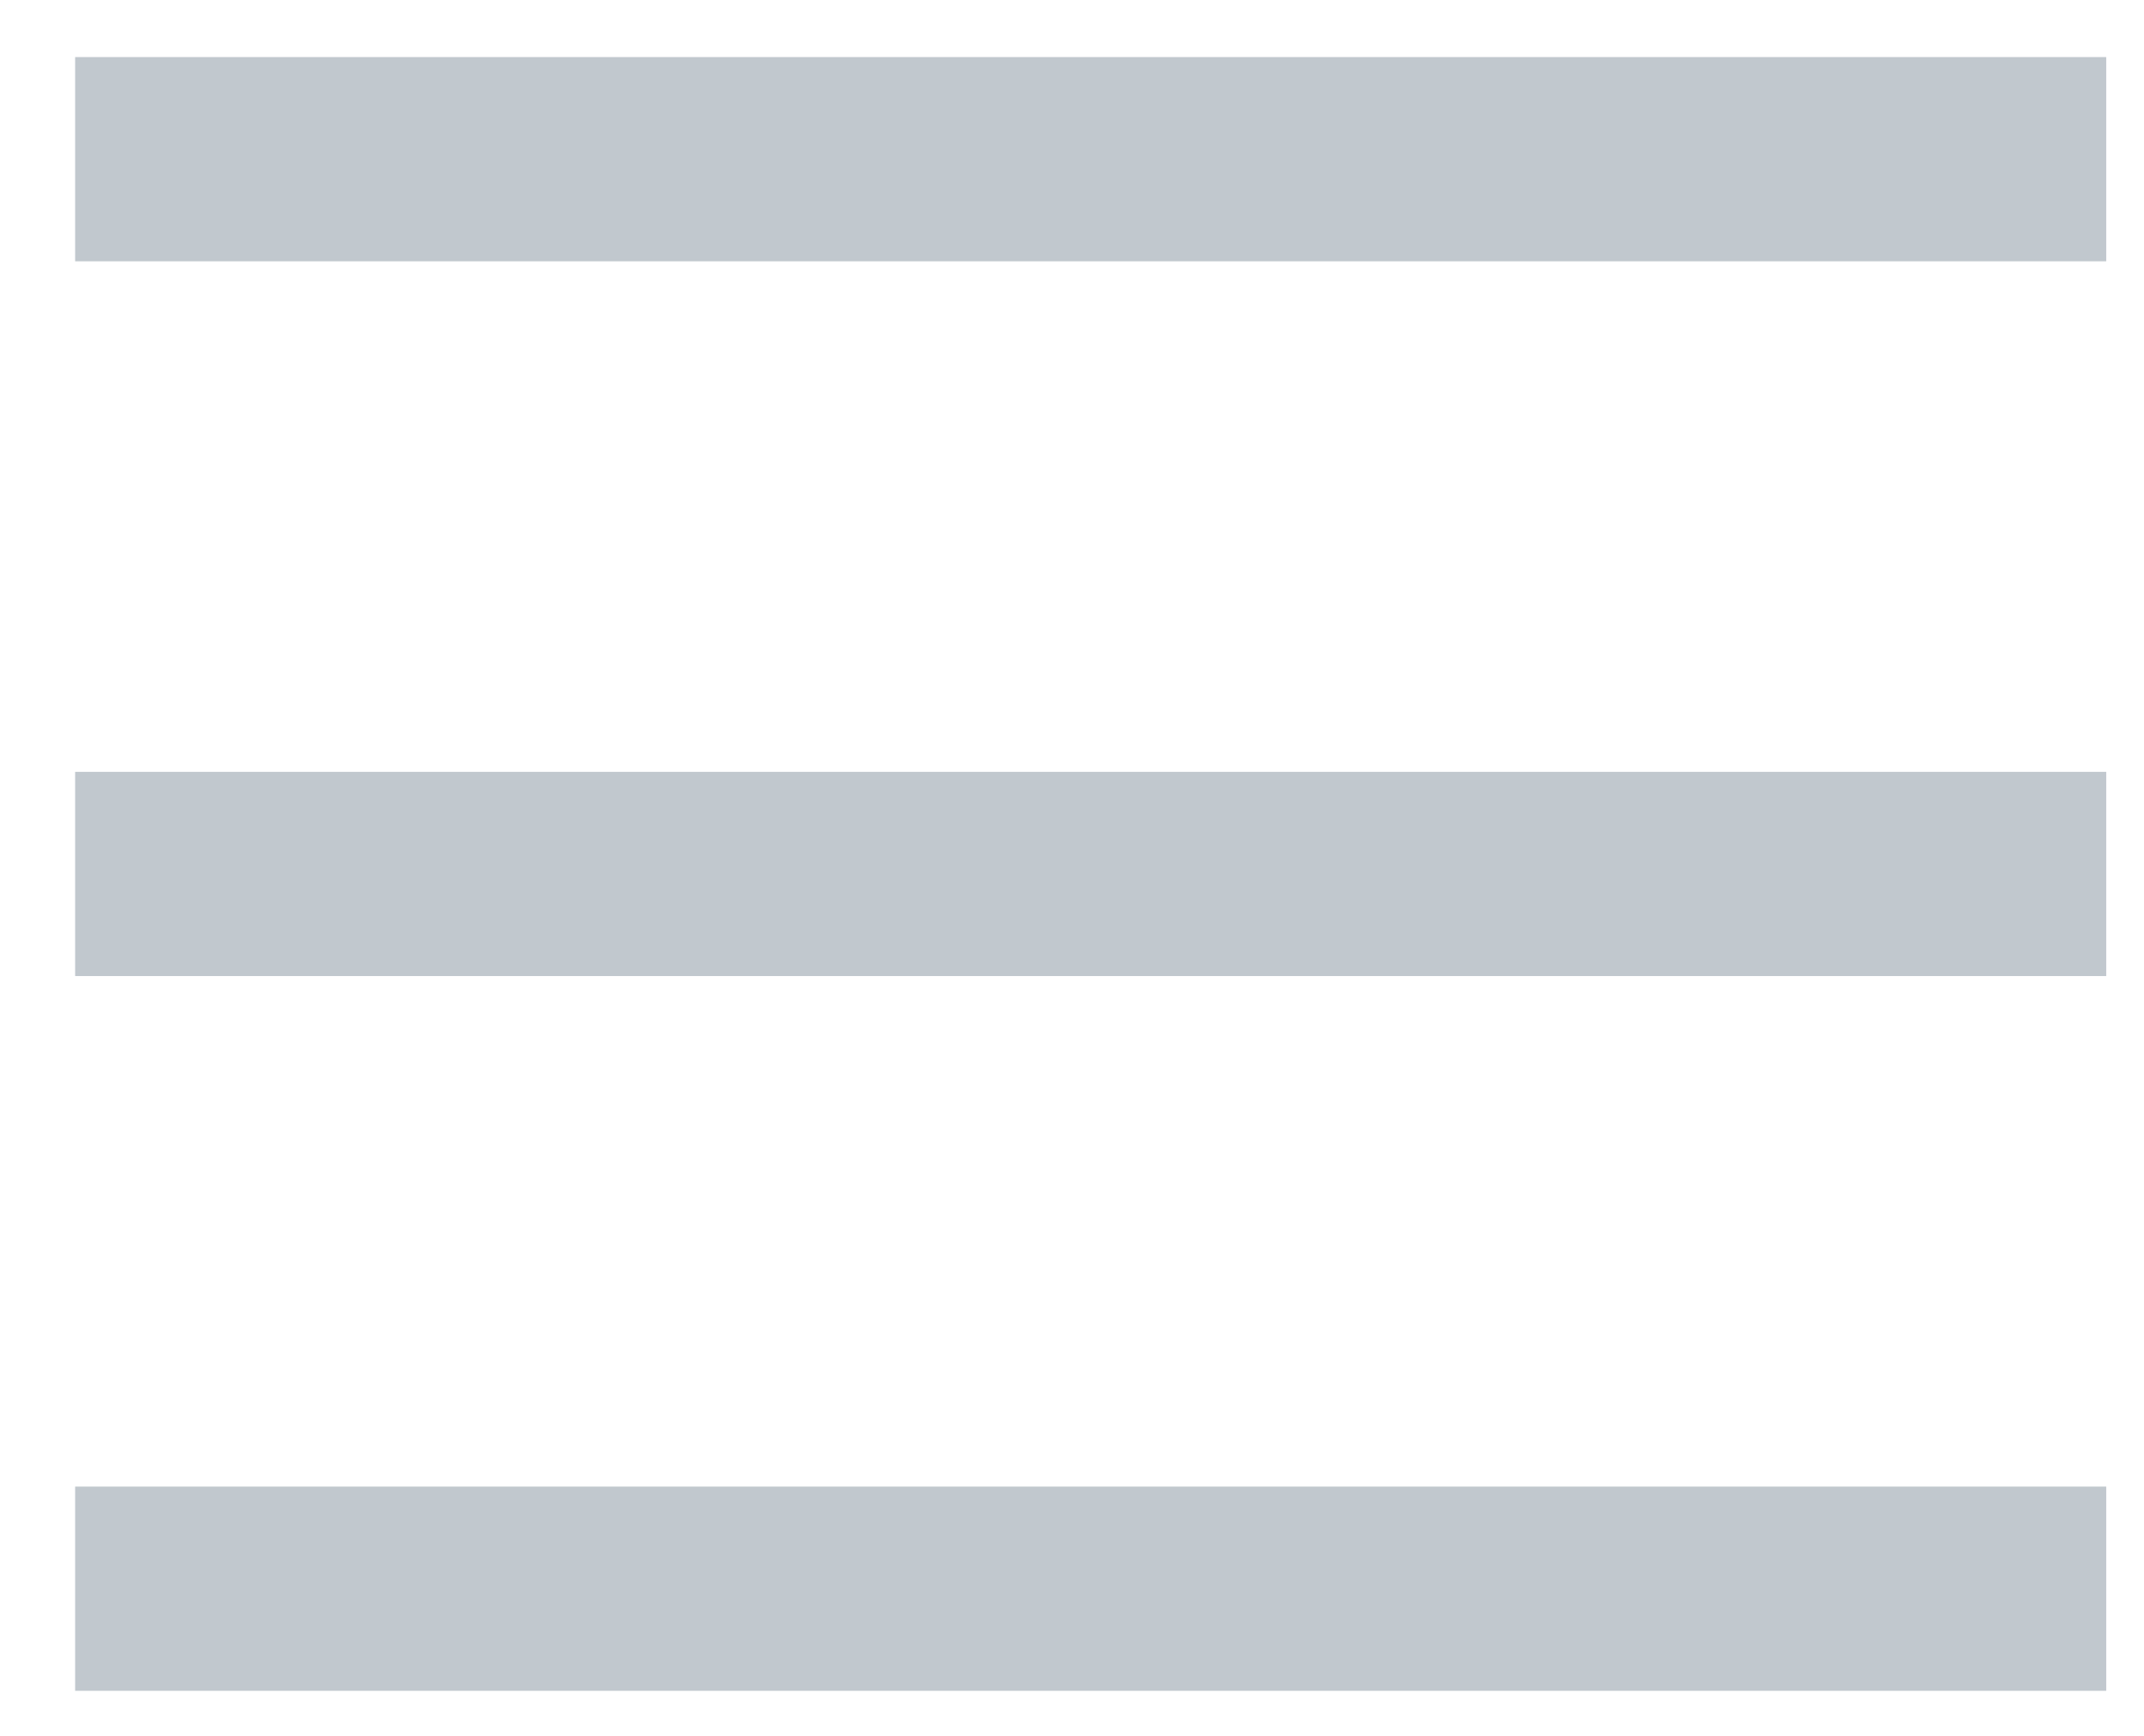 <svg width="21" height="17" viewBox="0 0 21 17" fill="none" xmlns="http://www.w3.org/2000/svg">
    <path d="M20.63 0.559H0.736V2.559H20.63V0.559Z" fill="#C1C8CE"/>
    <path d="M20.63 7.559H0.736V9.559H20.63V7.559Z" fill="#C1C8CE"/>
    <path d="M20.63 14.559H0.736V16.559H20.63V14.559Z" fill="#C1C8CE"/>
</svg>
